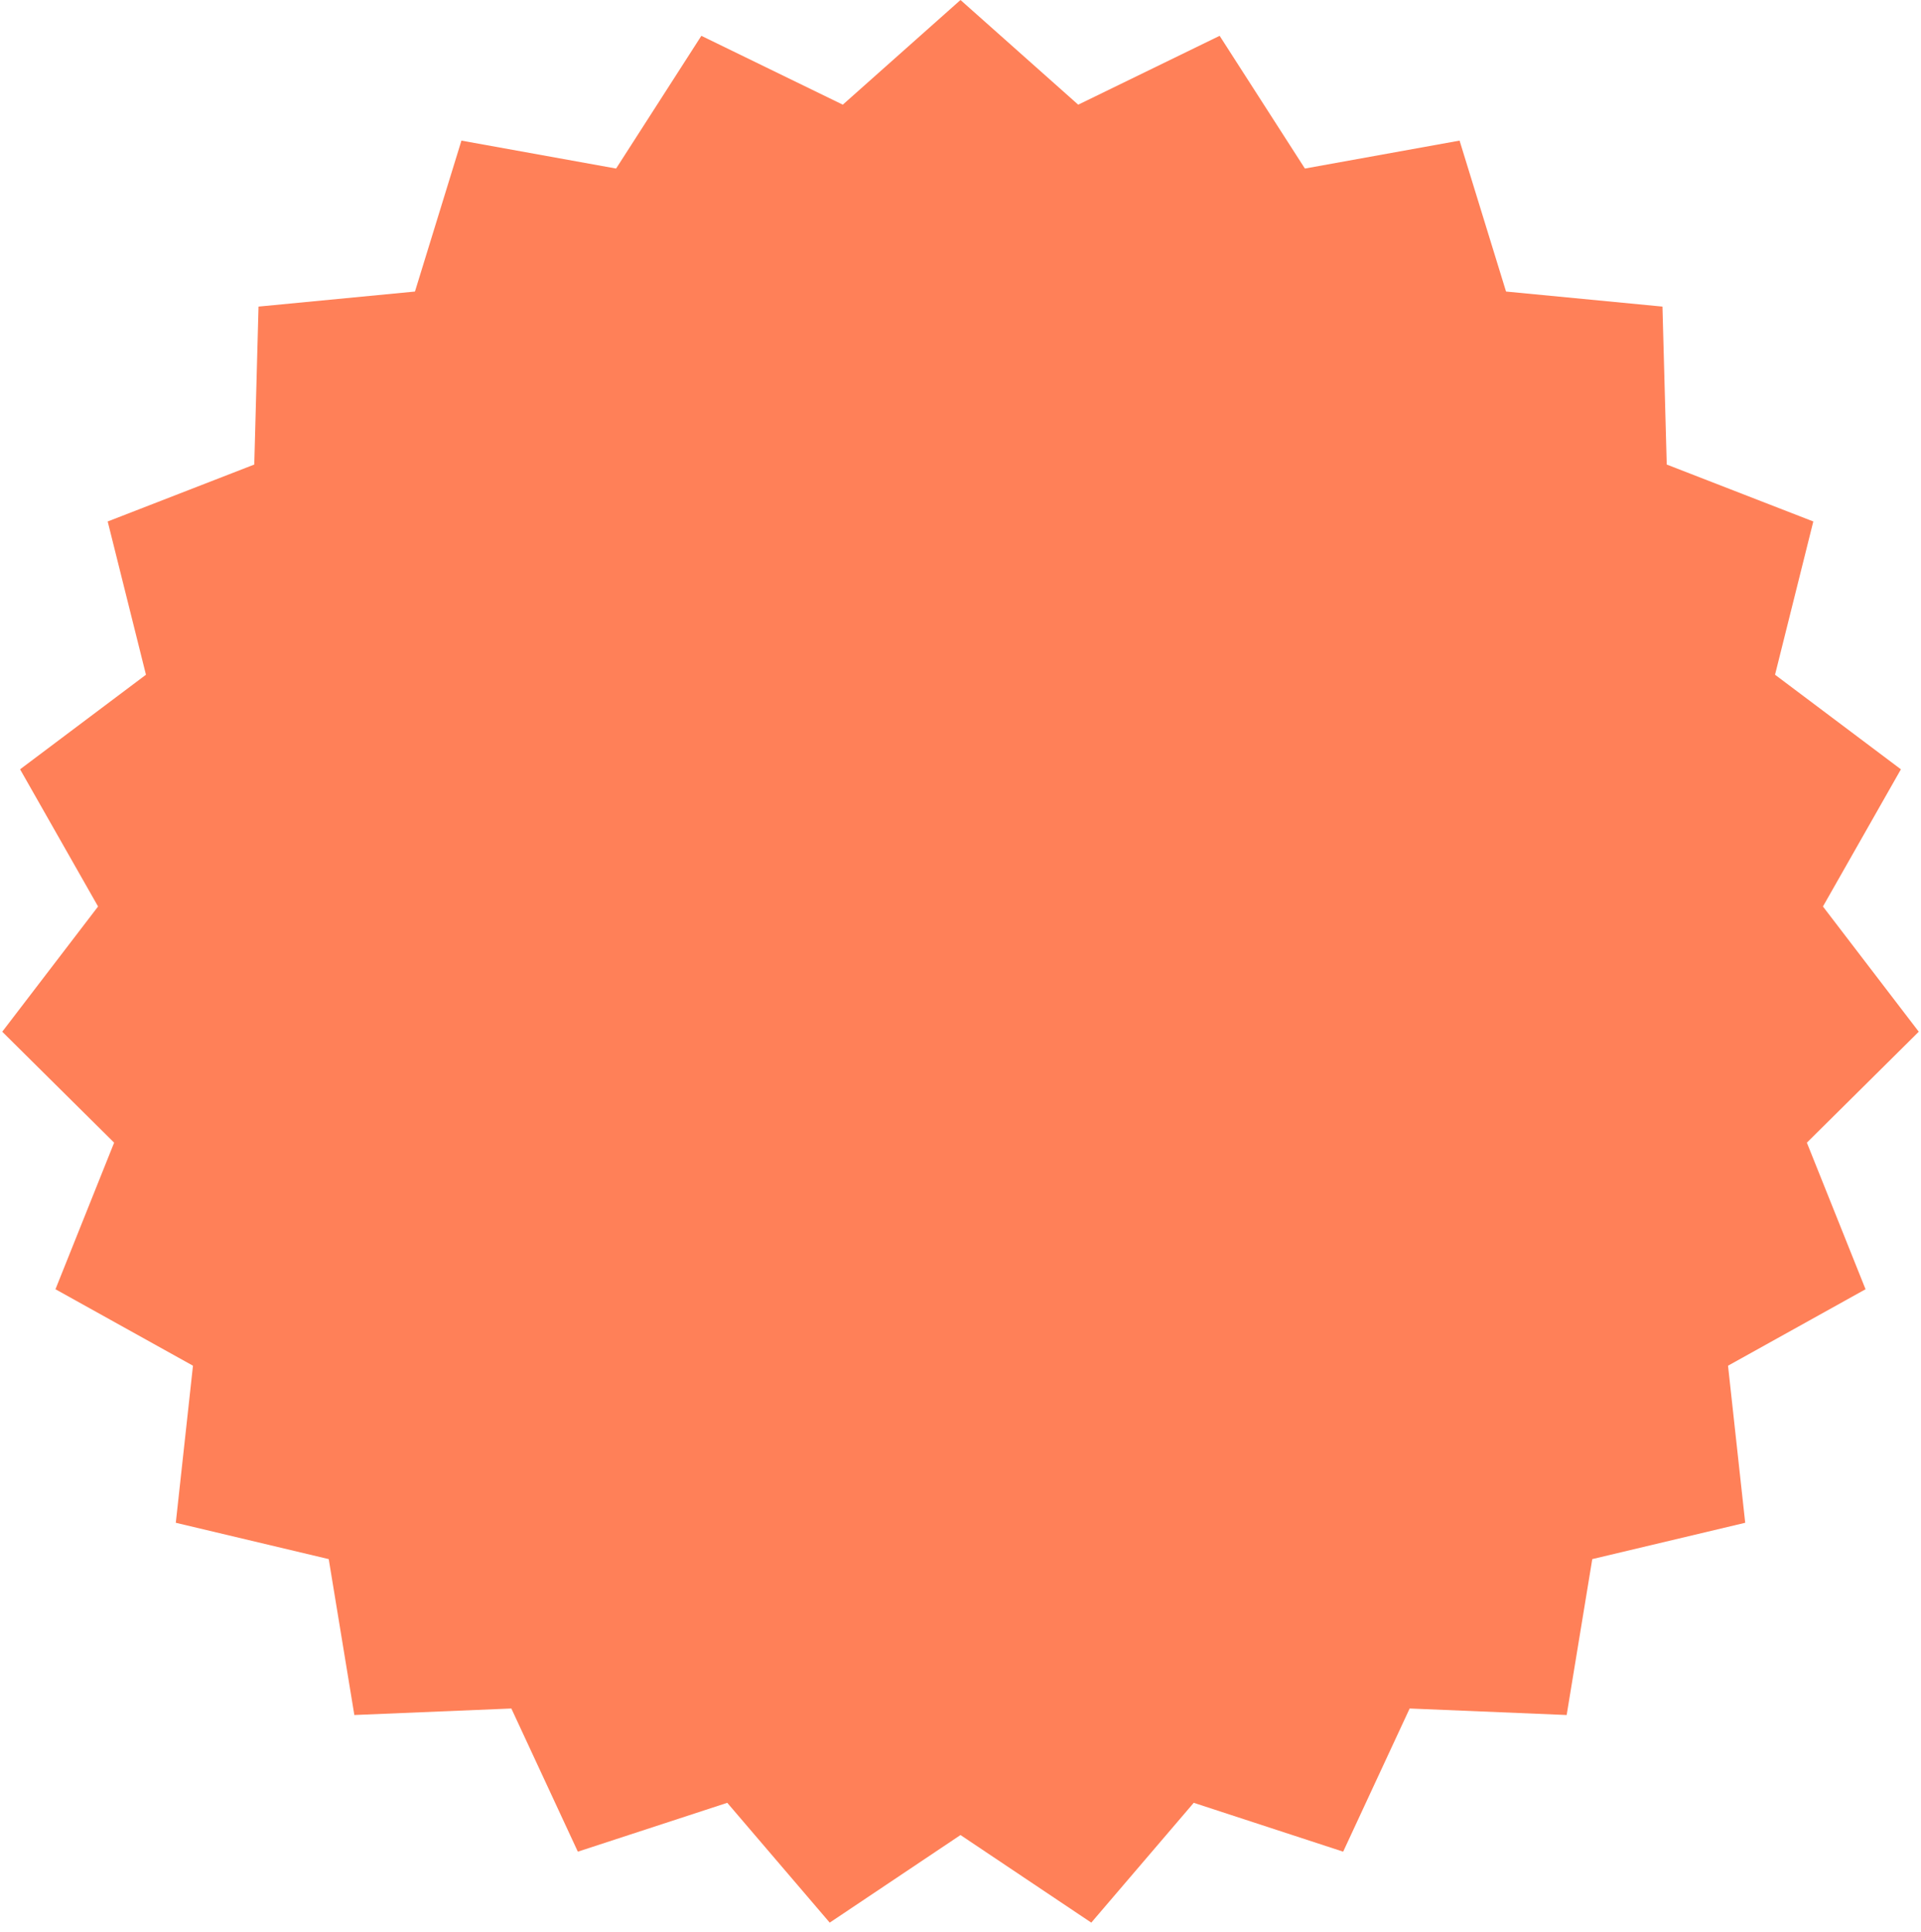 <svg width="185" height="186" fill="none" xmlns="http://www.w3.org/2000/svg"><path d="m92.5 0 11.336 10.08 13.62-6.631 8.211 12.78 14.895-2.69 4.476 14.534 15.064 1.45.411 15.209 14.116 5.482-3.686 14.757 12.122 9.108-7.509 13.21 9.228 12.058-10.775 10.682 5.65 14.115-13.243 7.363 1.654 15.124-14.728 3.499-2.466 15.011-15.121-.626-6.403 13.786-14.391-4.705-9.866 11.538L92.5 176.7l-12.595 8.434-9.866-11.538-14.391 4.705-6.403-13.786-15.12.626-2.467-15.011-14.728-3.499 1.654-15.124-13.243-7.363 5.65-14.115L.216 99.347l9.228-12.059-7.51-13.21 12.123-9.107-3.686-14.757 14.116-5.482.41-15.21 15.065-1.449 4.476-14.534 14.895 2.69 8.21-12.78 13.621 6.63L92.5 0Z" fill="#FF8058"/></svg>